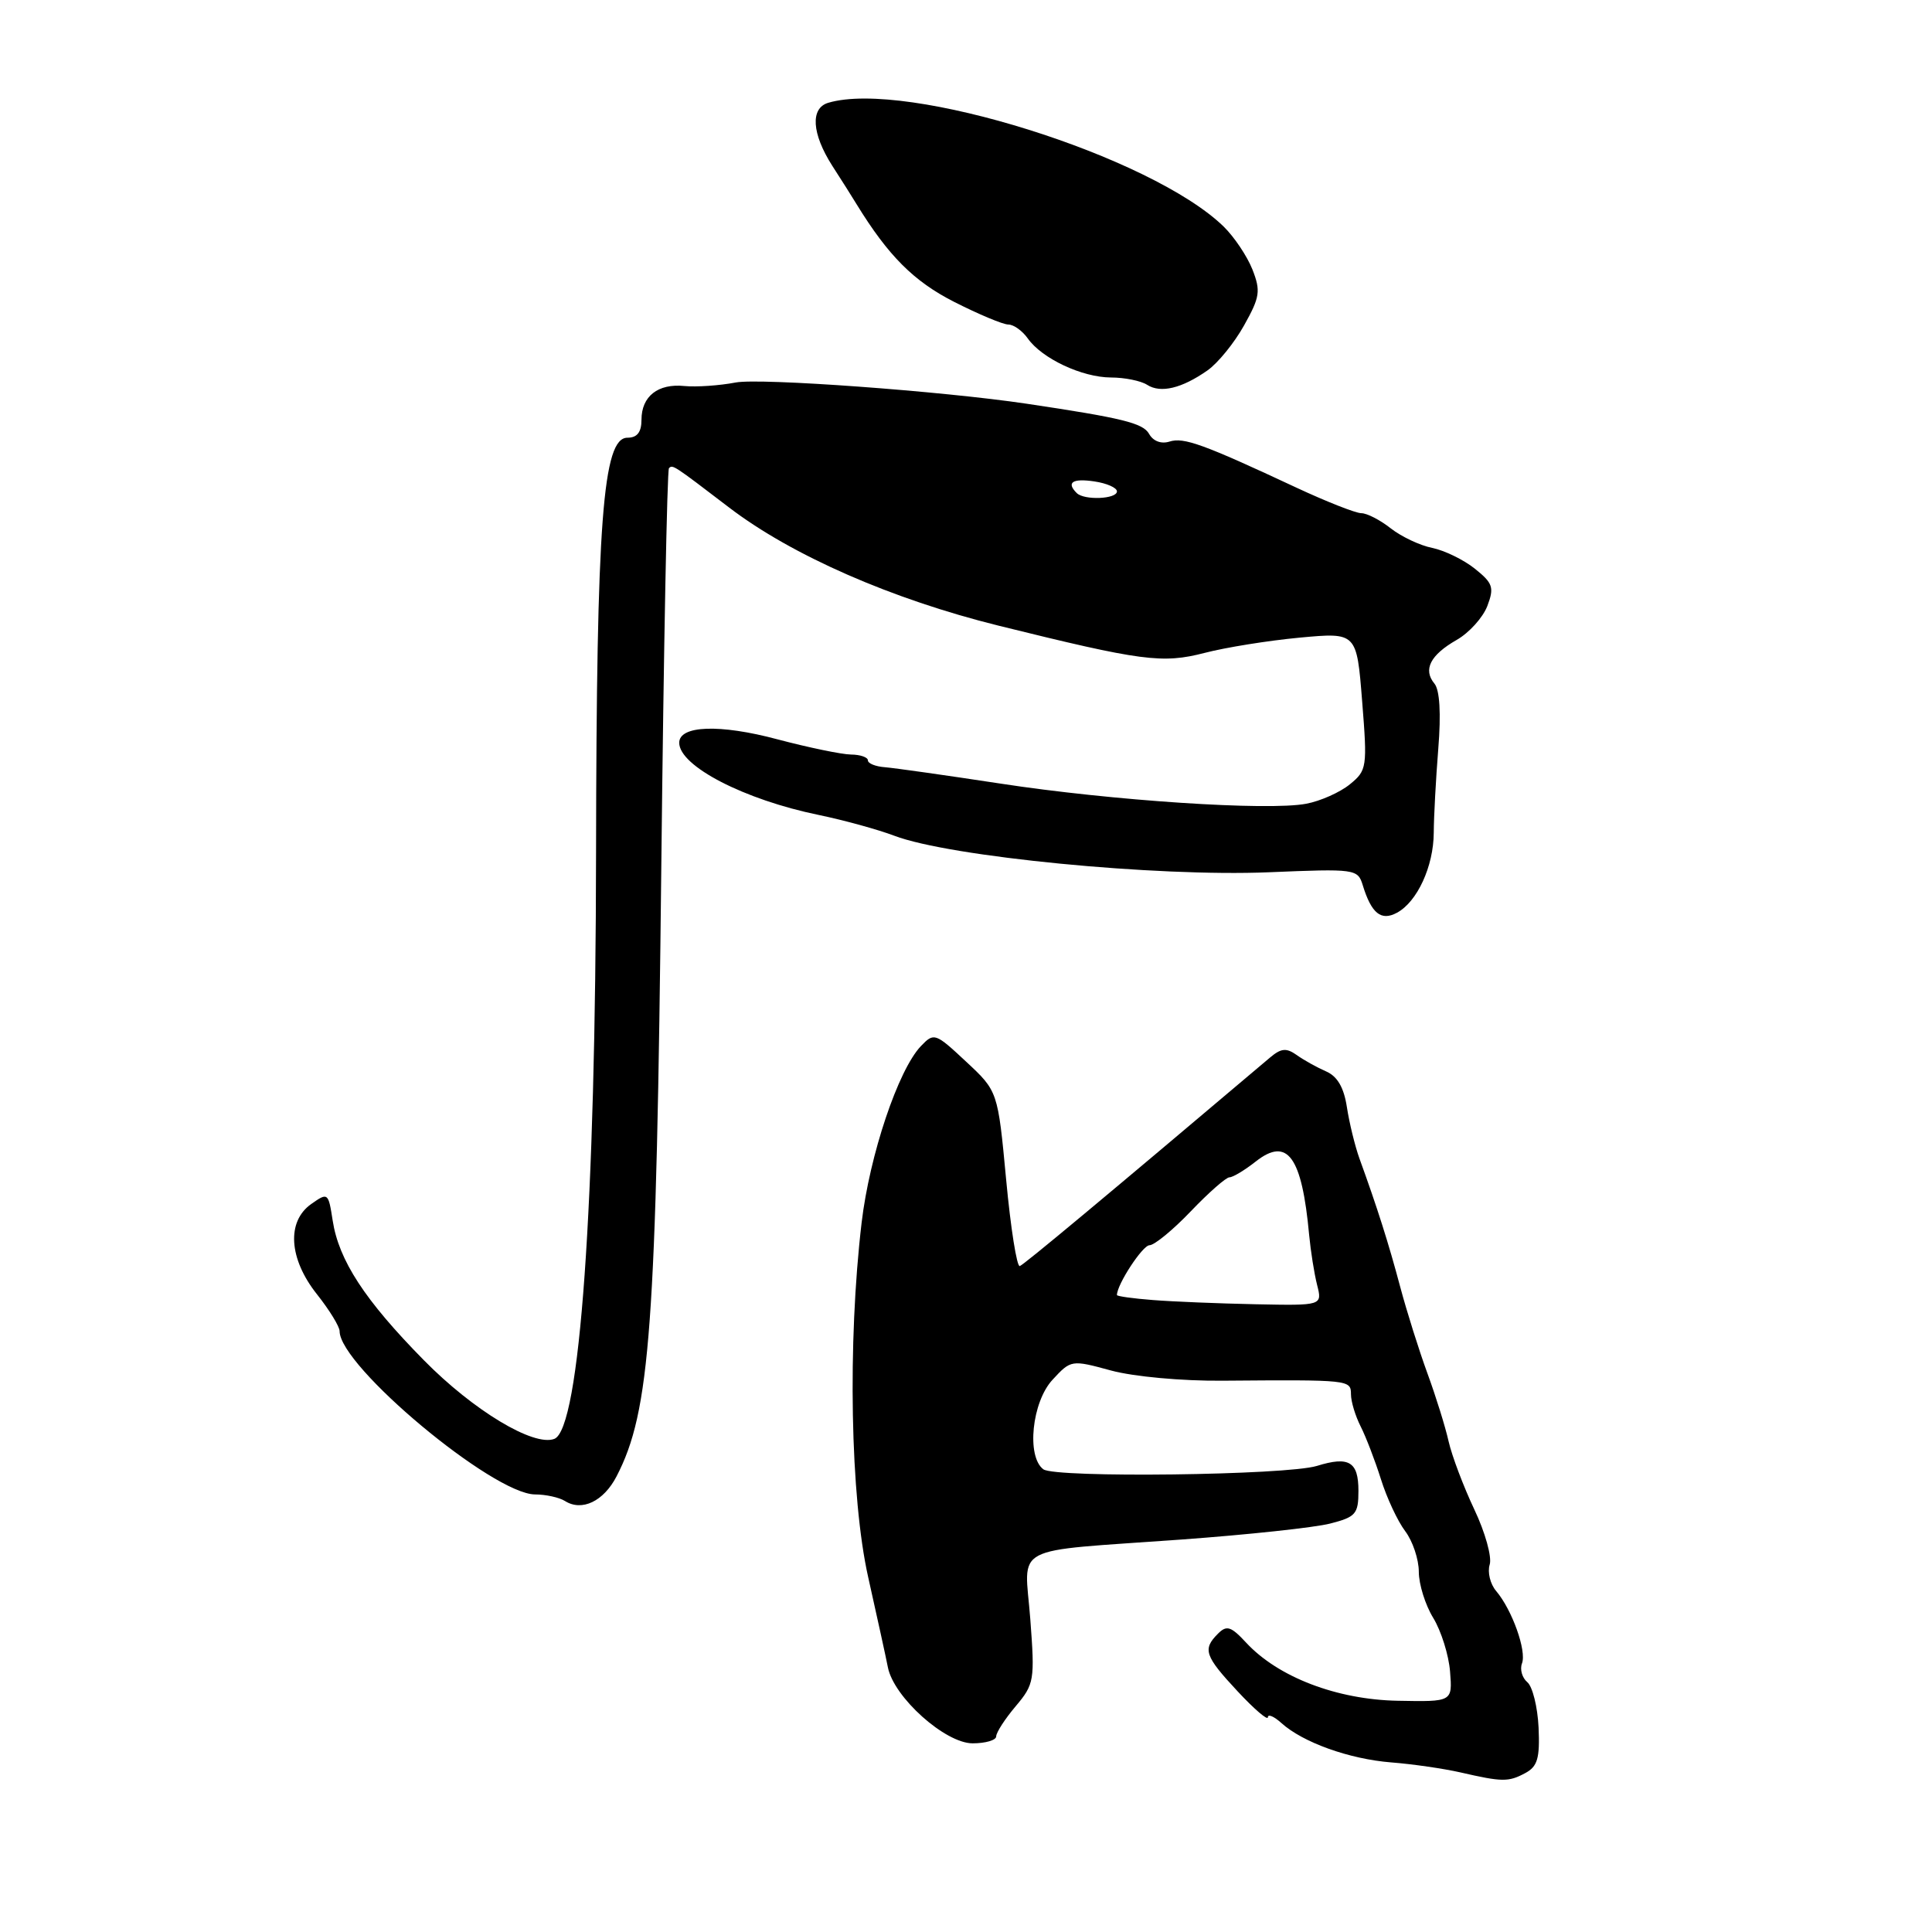 <?xml version="1.0" encoding="UTF-8" standalone="no"?>
<!DOCTYPE svg PUBLIC "-//W3C//DTD SVG 1.1//EN" "http://www.w3.org/Graphics/SVG/1.1/DTD/svg11.dtd" >
<svg xmlns="http://www.w3.org/2000/svg" xmlns:xlink="http://www.w3.org/1999/xlink" version="1.1" viewBox="0 0 256 256">
 <g >
 <path fill="currentColor"
d=" M 202.11 234.94 C 203.73 234.07 204.05 232.98 203.87 228.91 C 203.74 226.18 203.07 223.48 202.38 222.90 C 201.69 222.32 201.37 221.20 201.67 220.41 C 202.31 218.76 200.36 213.31 198.25 210.82 C 197.46 209.90 197.08 208.32 197.39 207.32 C 197.71 206.32 196.79 203.03 195.35 200.00 C 193.92 196.97 192.39 192.93 191.95 191.00 C 191.52 189.07 190.26 185.03 189.15 182.00 C 188.04 178.97 186.41 173.80 185.53 170.50 C 184.00 164.75 182.49 159.99 180.13 153.50 C 179.54 151.85 178.79 148.79 178.47 146.70 C 178.07 144.09 177.21 142.61 175.70 141.96 C 174.49 141.43 172.74 140.46 171.81 139.79 C 170.45 138.83 169.76 138.89 168.31 140.11 C 146.36 158.67 135.71 167.55 135.13 167.76 C 134.74 167.91 133.92 162.75 133.32 156.31 C 132.22 144.59 132.22 144.59 128.01 140.67 C 123.92 136.85 123.76 136.80 122.02 138.62 C 119.01 141.78 115.23 153.05 114.17 162.00 C 112.29 177.92 112.67 198.42 115.04 208.99 C 116.21 214.22 117.39 219.59 117.65 220.93 C 118.43 224.90 125.24 231.00 128.88 231.00 C 130.60 231.00 132.00 230.58 132.00 230.08 C 132.00 229.57 133.16 227.77 134.58 226.09 C 137.05 223.16 137.13 222.65 136.52 214.55 C 135.76 204.48 133.54 205.66 156.50 204.00 C 165.30 203.36 174.19 202.41 176.25 201.88 C 179.65 201.01 180.00 200.61 180.00 197.54 C 180.00 193.68 178.75 192.92 174.50 194.24 C 170.47 195.48 139.83 195.86 138.25 194.69 C 135.99 193.00 136.73 185.77 139.47 182.82 C 141.91 180.18 141.97 180.17 147.22 181.60 C 150.21 182.41 156.62 183.00 162.00 182.95 C 178.87 182.82 179.00 182.83 179.01 184.75 C 179.01 185.71 179.59 187.62 180.29 189.00 C 180.99 190.38 182.20 193.53 182.98 196.00 C 183.75 198.47 185.20 201.57 186.19 202.88 C 187.19 204.20 188.00 206.62 188.00 208.27 C 188.00 209.92 188.86 212.67 189.91 214.38 C 190.96 216.10 191.97 219.30 192.14 221.50 C 192.46 225.50 192.46 225.50 185.22 225.36 C 177.14 225.21 169.36 222.23 165.13 217.67 C 163.11 215.49 162.54 215.31 161.38 216.48 C 159.32 218.54 159.63 219.43 164.00 224.12 C 166.20 226.48 168.00 228.02 168.00 227.55 C 168.00 227.08 168.80 227.42 169.79 228.31 C 172.63 230.88 178.79 233.09 184.36 233.53 C 187.19 233.75 191.30 234.35 193.50 234.85 C 199.08 236.13 199.87 236.14 202.11 234.94 Z  M 81.70 195.62 C 86.16 187.02 86.97 175.93 87.63 114.50 C 87.94 85.90 88.40 62.29 88.64 62.04 C 89.13 61.54 89.19 61.58 96.60 67.24 C 104.91 73.59 118.17 79.40 132.34 82.91 C 151.34 87.61 154.01 87.96 159.63 86.51 C 162.39 85.79 168.05 84.88 172.21 84.49 C 179.77 83.79 179.77 83.79 180.49 92.90 C 181.19 101.68 181.13 102.08 178.86 103.93 C 177.56 104.99 174.96 106.15 173.08 106.50 C 168.03 107.46 147.36 106.10 132.50 103.82 C 125.35 102.73 118.49 101.76 117.25 101.66 C 116.01 101.57 115.00 101.16 115.00 100.75 C 115.00 100.34 113.99 99.99 112.75 99.98 C 111.51 99.96 107.12 99.05 103.00 97.96 C 95.37 95.92 90.00 96.12 90.00 98.42 C 90.00 101.51 98.61 105.96 108.50 107.99 C 111.80 108.67 116.30 109.91 118.50 110.74 C 125.81 113.53 153.24 116.20 168.12 115.58 C 179.59 115.10 179.91 115.14 180.57 117.29 C 181.72 121.04 183.00 122.07 185.09 120.95 C 187.79 119.51 189.96 114.79 189.98 110.33 C 189.99 108.22 190.26 103.22 190.58 99.20 C 190.96 94.52 190.77 91.43 190.07 90.58 C 188.53 88.73 189.52 86.79 193.02 84.79 C 194.67 83.85 196.49 81.83 197.08 80.30 C 198.01 77.84 197.82 77.27 195.42 75.35 C 193.93 74.16 191.39 72.93 189.77 72.60 C 188.16 72.28 185.69 71.11 184.28 70.01 C 182.88 68.90 181.12 68.00 180.38 68.00 C 179.64 68.00 175.76 66.47 171.77 64.61 C 159.45 58.85 156.85 57.91 154.97 58.51 C 153.87 58.86 152.80 58.46 152.26 57.49 C 151.45 56.06 148.74 55.39 136.00 53.49 C 124.77 51.82 100.78 50.07 97.50 50.68 C 95.30 51.10 92.24 51.30 90.69 51.15 C 87.19 50.79 85.00 52.51 85.00 55.62 C 85.00 57.27 84.43 58.00 83.14 58.00 C 79.87 58.00 79.04 69.03 78.98 113.00 C 78.93 159.85 76.83 189.36 73.45 190.66 C 70.71 191.71 62.71 186.89 56.16 180.23 C 48.33 172.28 44.89 167.00 44.08 161.72 C 43.51 158.03 43.45 157.98 41.25 159.53 C 37.95 161.85 38.26 166.79 42.00 171.50 C 43.65 173.58 45.00 175.78 45.00 176.39 C 45.00 181.02 65.32 197.98 70.89 198.02 C 72.32 198.02 74.11 198.42 74.86 198.89 C 77.10 200.31 79.98 198.94 81.70 195.62 Z  M 160.00 49.08 C 161.38 48.11 163.56 45.43 164.85 43.11 C 166.95 39.36 167.07 38.56 165.95 35.70 C 165.25 33.94 163.54 31.39 162.15 30.03 C 152.57 20.70 120.13 10.54 109.75 13.62 C 107.35 14.33 107.56 17.70 110.27 21.95 C 111.53 23.90 112.99 26.21 113.52 27.09 C 117.71 33.90 121.07 37.27 126.41 39.99 C 129.66 41.64 132.90 43.00 133.60 43.00 C 134.31 43.00 135.47 43.83 136.19 44.85 C 138.07 47.51 143.37 50.00 147.20 50.02 C 149.02 50.02 151.18 50.46 152.00 50.99 C 153.79 52.14 156.59 51.47 160.00 49.08 Z  M 152.75 172.26 C 150.14 172.06 148.00 171.76 148.00 171.60 C 148.00 170.20 151.40 165.00 152.32 165.00 C 152.97 164.99 155.43 162.97 157.79 160.50 C 160.16 158.02 162.46 156.00 162.91 156.00 C 163.36 156.00 164.93 155.06 166.40 153.90 C 170.60 150.60 172.51 153.23 173.47 163.65 C 173.67 165.77 174.14 168.74 174.52 170.25 C 175.22 173.00 175.22 173.00 166.36 172.82 C 161.49 172.72 155.36 172.47 152.75 172.26 Z  M 142.67 65.33 C 141.26 63.93 142.11 63.36 145.00 63.79 C 146.65 64.03 148.00 64.63 148.00 65.11 C 148.00 66.14 143.65 66.32 142.67 65.33 Z "/>
</g>
</svg>